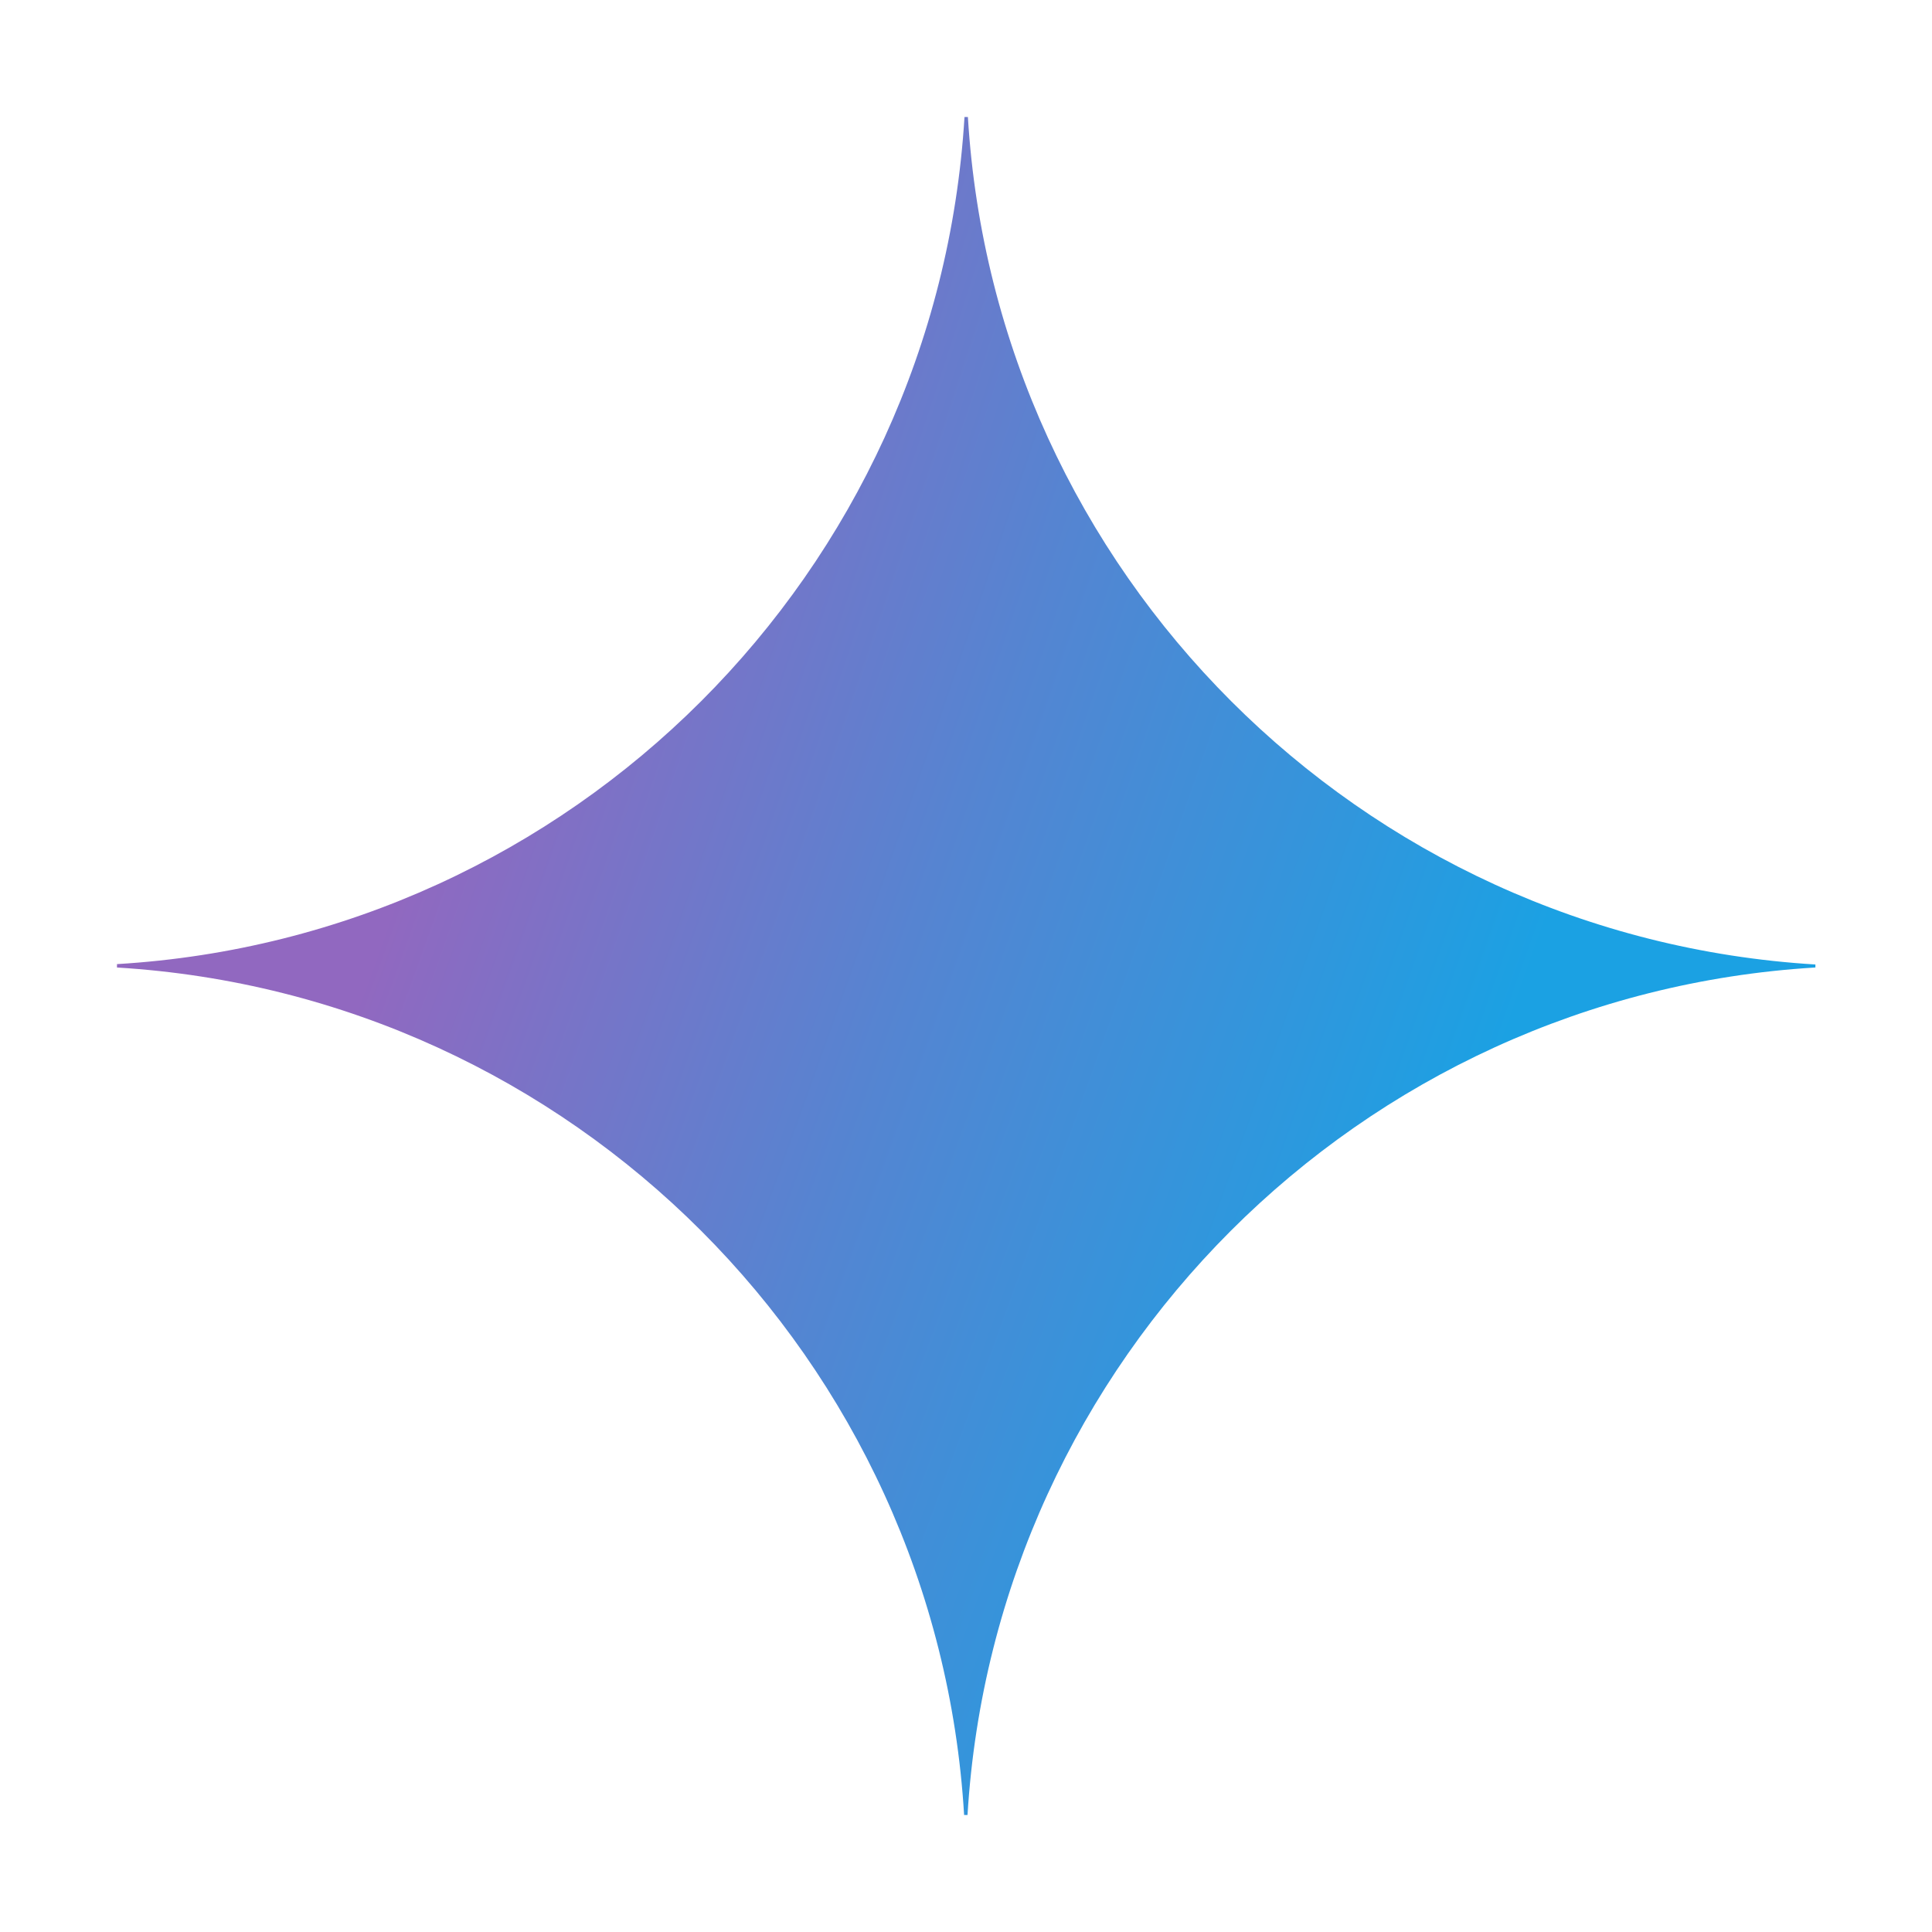 <svg enable-background="new 0 0 512 512" viewBox="0 0 512 512" xmlns="http://www.w3.org/2000/svg" xmlns:xlink="http://www.w3.org/1999/xlink"><radialGradient id="a" cx="-700.826" cy="797.372" gradientTransform="matrix(426.717 144.299 1155.938 -3418.313 -622582.438 2827010)" gradientUnits="userSpaceOnUse" r="1.063"><stop offset=".067" stop-color="#9168c0"/><stop offset=".343" stop-color="#5684d1"/><stop offset=".672" stop-color="#1ba1e3"/></radialGradient><path d="m481 256.4c-120.7 7.3-217.3 103.9-224.6 224.6h-.9c-7.2-120.7-103.8-217.3-224.5-224.6v-.9c120.7-7.2 217.3-103.8 224.6-224.5h.9c7.3 120.7 103.9 217.3 224.6 224.6v.8z" fill="url(#a)"/></svg>